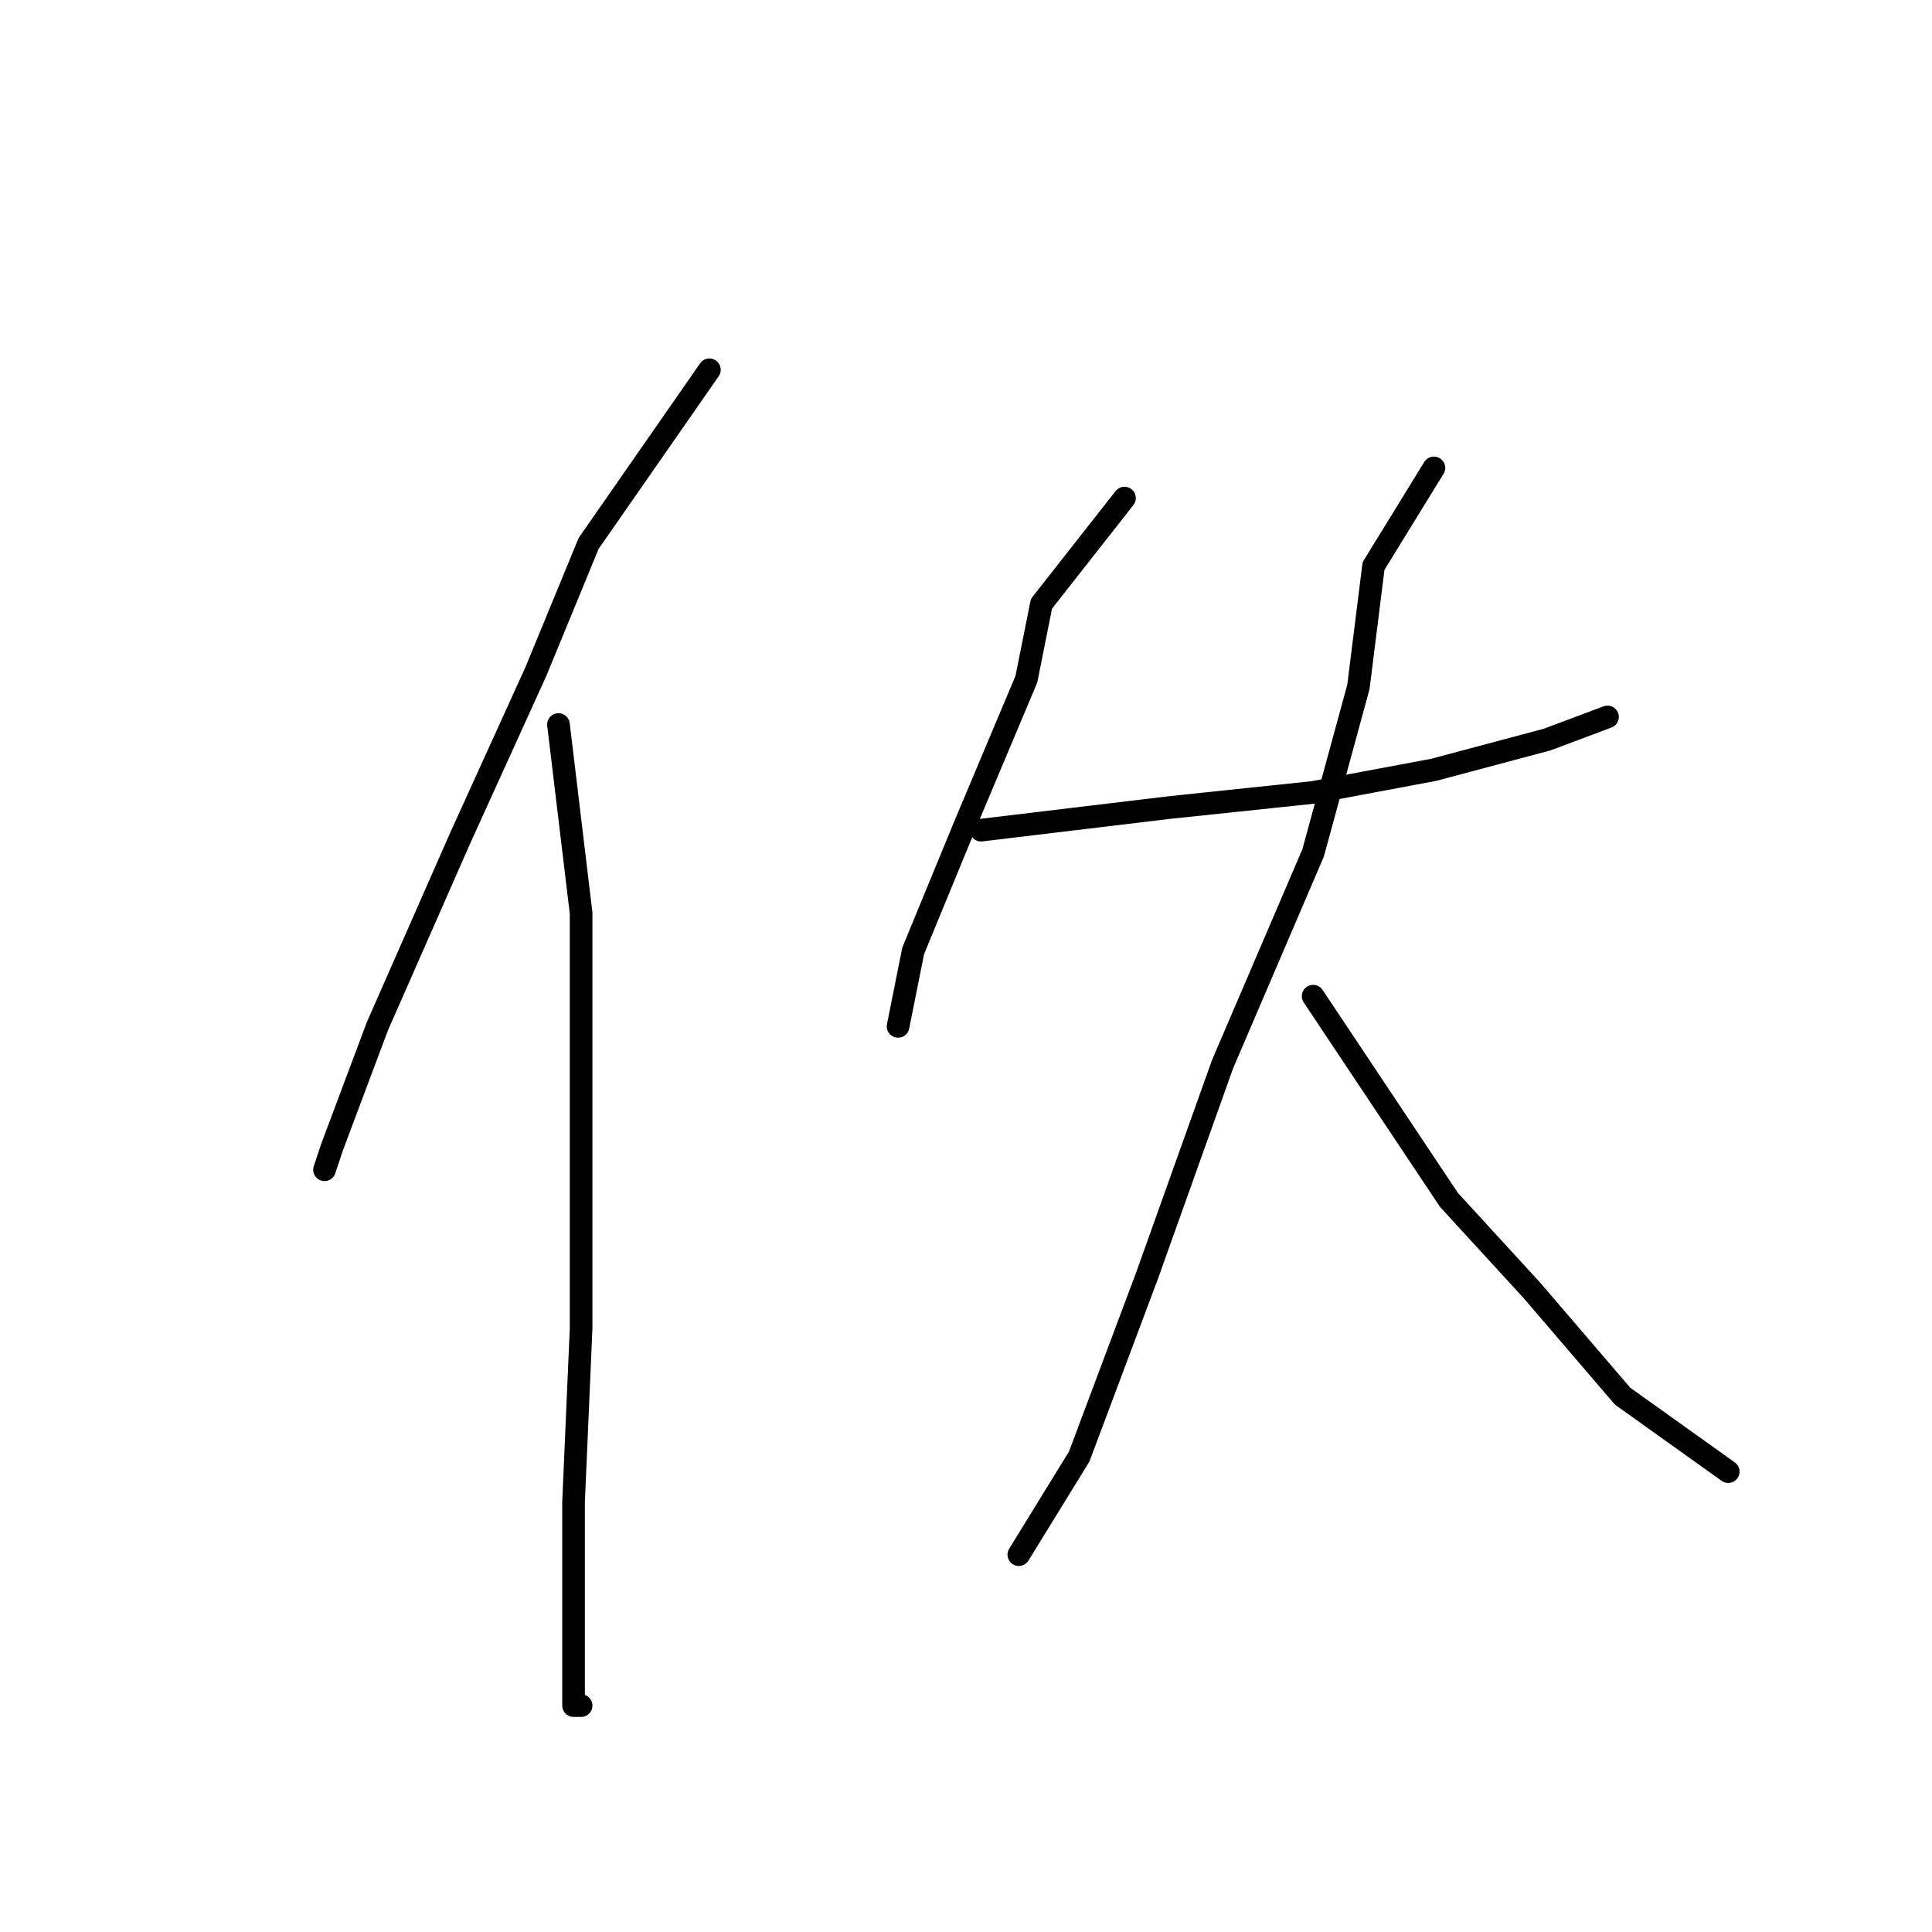 <?xml version="1.0" standalone="no"?>
    <svg width="256" height="256" xmlns="http://www.w3.org/2000/svg" version="1.1">
    <polyline stroke="black" stroke-width="3" stroke-linecap="round" fill="transparent" stroke-linejoin="round" points="94 49 78 72 71 89 61 111 50 136 44 152 43 155 43 155 " />
        <polyline stroke="black" stroke-width="3" stroke-linecap="round" fill="transparent" stroke-linejoin="round" points="74 96 77 121 77 130 77 151 77 176 76 199 76 218 76 226 77 226 77 226 " />
        <polyline stroke="black" stroke-width="3" stroke-linecap="round" fill="transparent" stroke-linejoin="round" points="149 66 138 80 136 90 128 109 121 126 119 136 119 136 " />
        <polyline stroke="black" stroke-width="3" stroke-linecap="round" fill="transparent" stroke-linejoin="round" points="130 110 155 107 174 105 190 102 205 98 213 95 213 95 " />
        <polyline stroke="black" stroke-width="3" stroke-linecap="round" fill="transparent" stroke-linejoin="round" points="190 62 182 75 180 91 174 113 162 141 152 169 143 193 135 206 135 206 " />
        <polyline stroke="black" stroke-width="3" stroke-linecap="round" fill="transparent" stroke-linejoin="round" points="174 132 192 159 203 171 215 185 229 195 229 195 " />
        </svg>